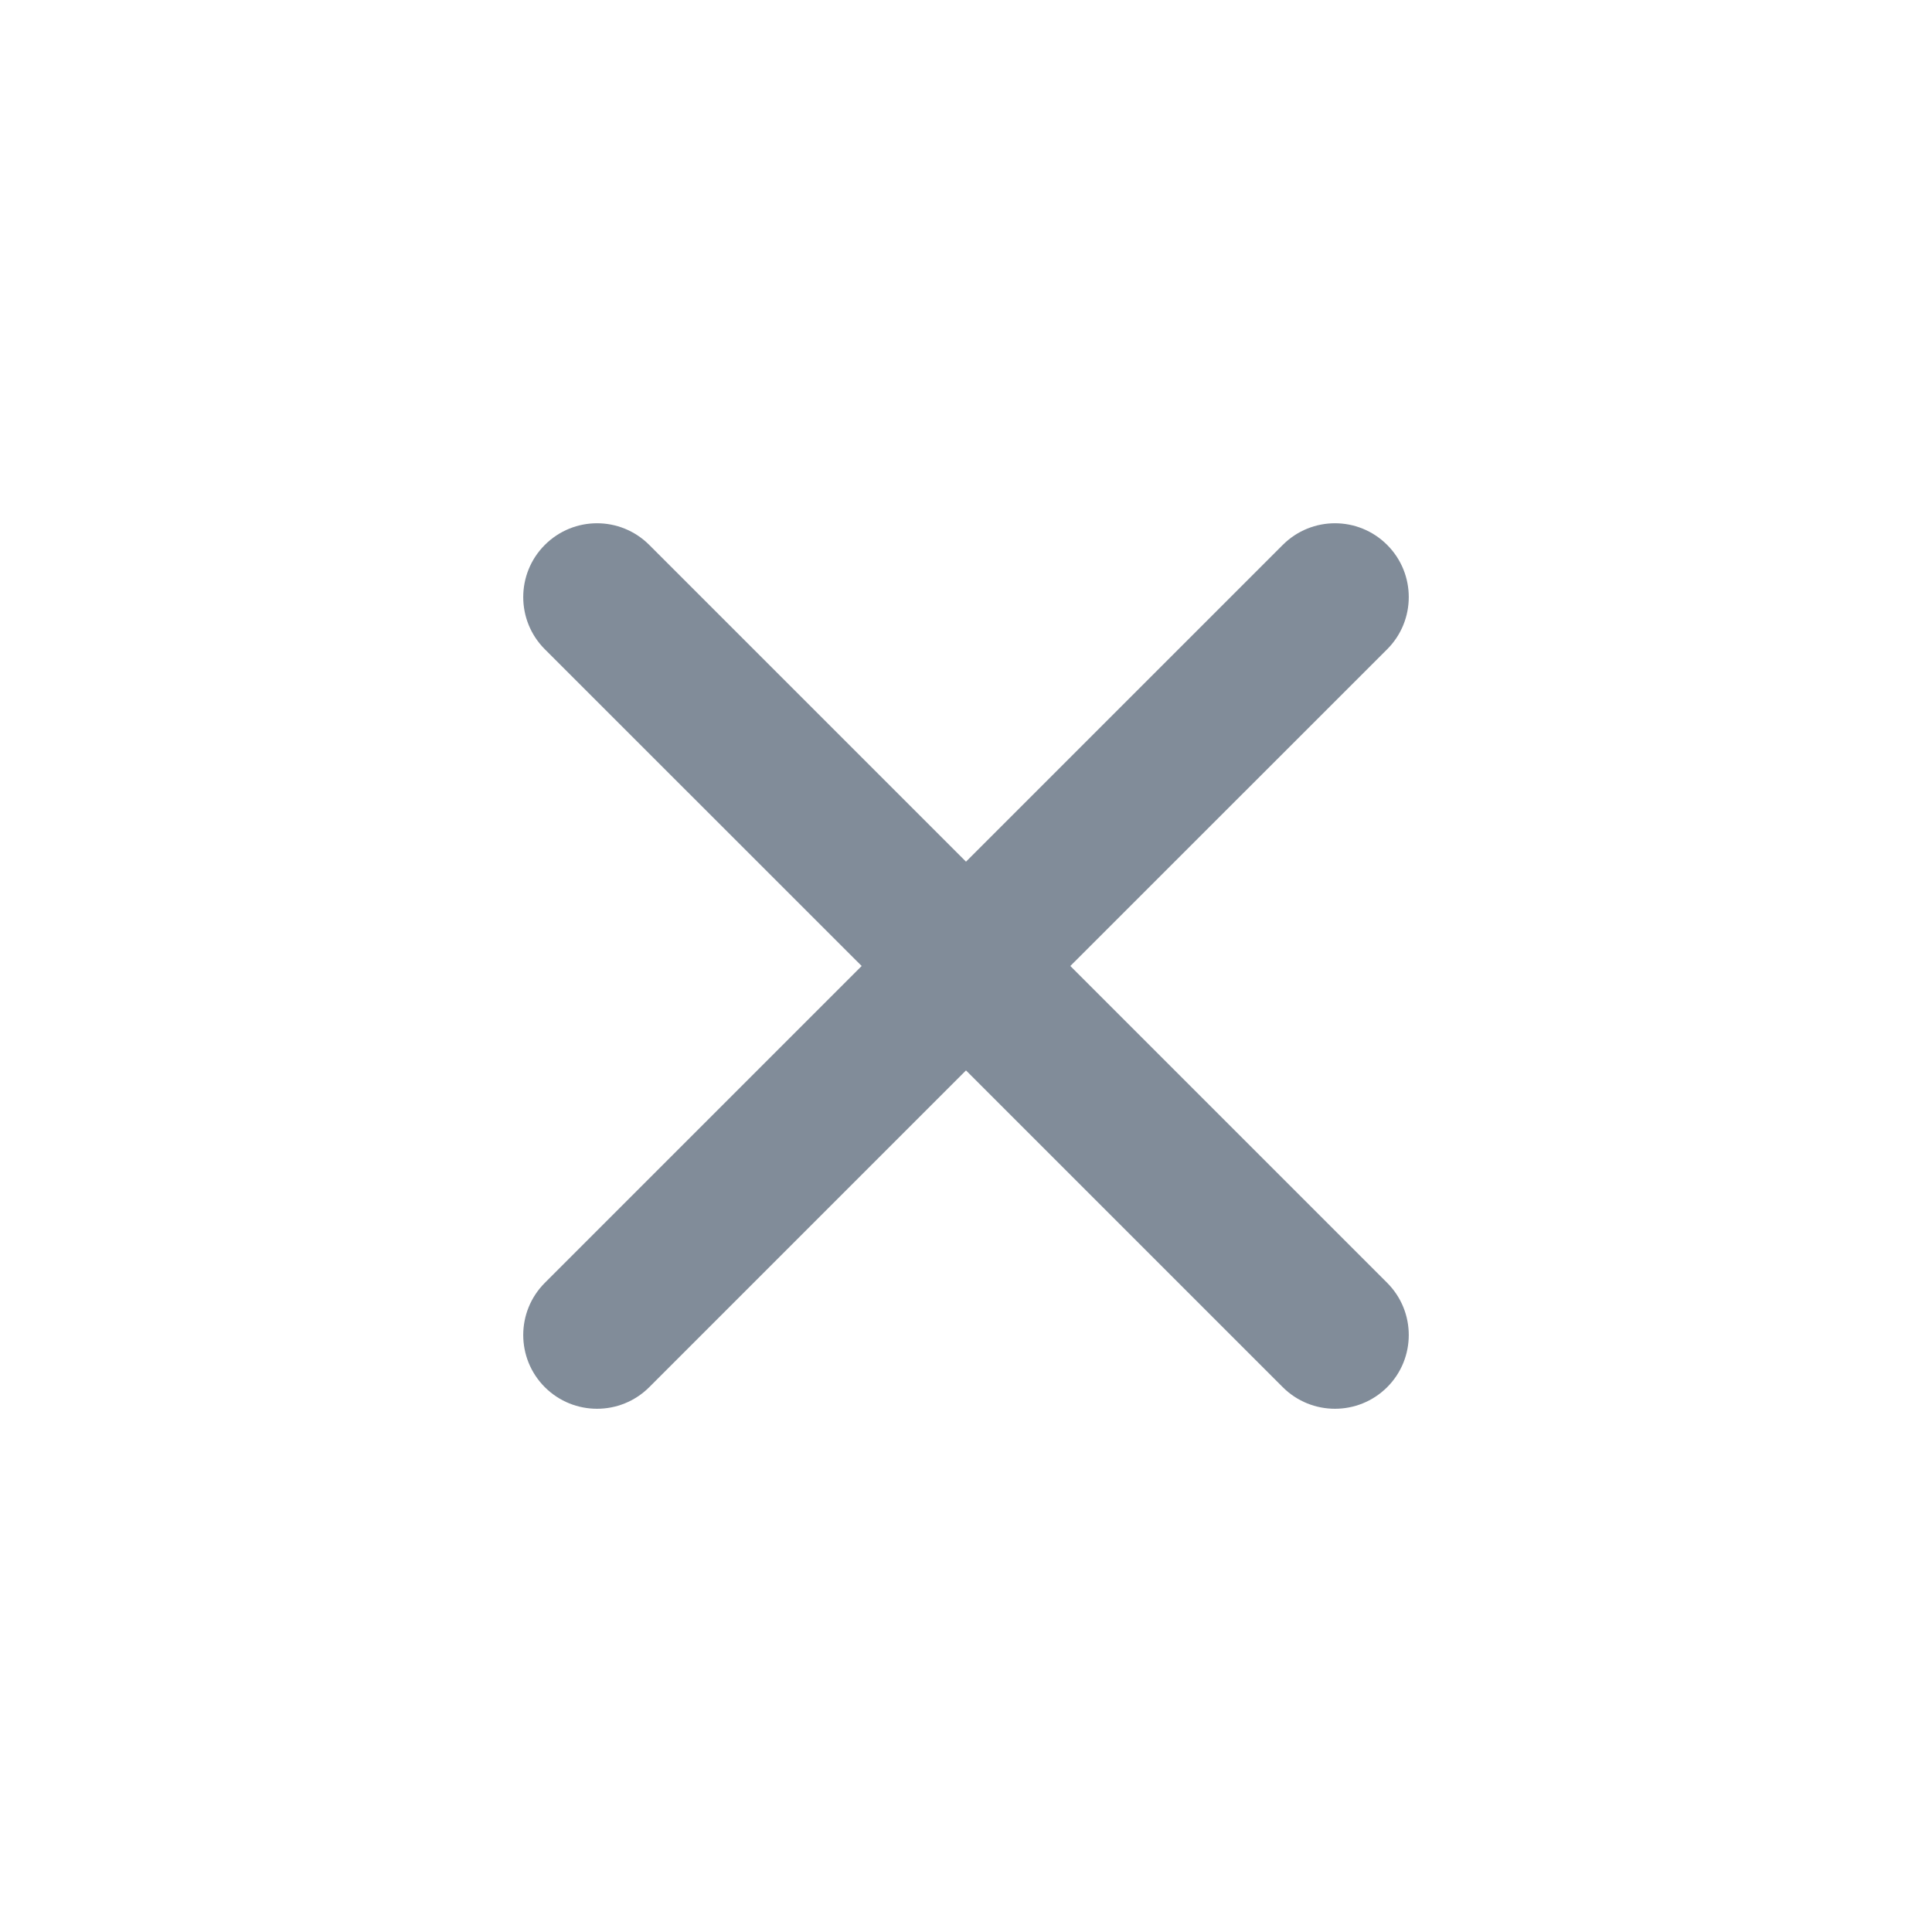 <svg width="20" height="20" viewBox="0 0 20 20" fill="none" xmlns="http://www.w3.org/2000/svg">
<path fill-rule="evenodd" clip-rule="evenodd" d="M5.64 5.641C5.939 5.342 6.422 5.342 6.721 5.641L10 8.92L13.279 5.641C13.578 5.342 14.061 5.342 14.36 5.641C14.658 5.939 14.658 6.423 14.36 6.721L11.08 10L14.36 13.28C14.658 13.578 14.658 14.062 14.36 14.36C14.061 14.658 13.578 14.658 13.279 14.36L10 11.081L6.721 14.36C6.422 14.658 5.939 14.658 5.64 14.36C5.342 14.062 5.342 13.578 5.64 13.28L8.92 10L5.64 6.721C5.342 6.423 5.342 5.939 5.64 5.641Z" fill="#818C99"/>
</svg>
